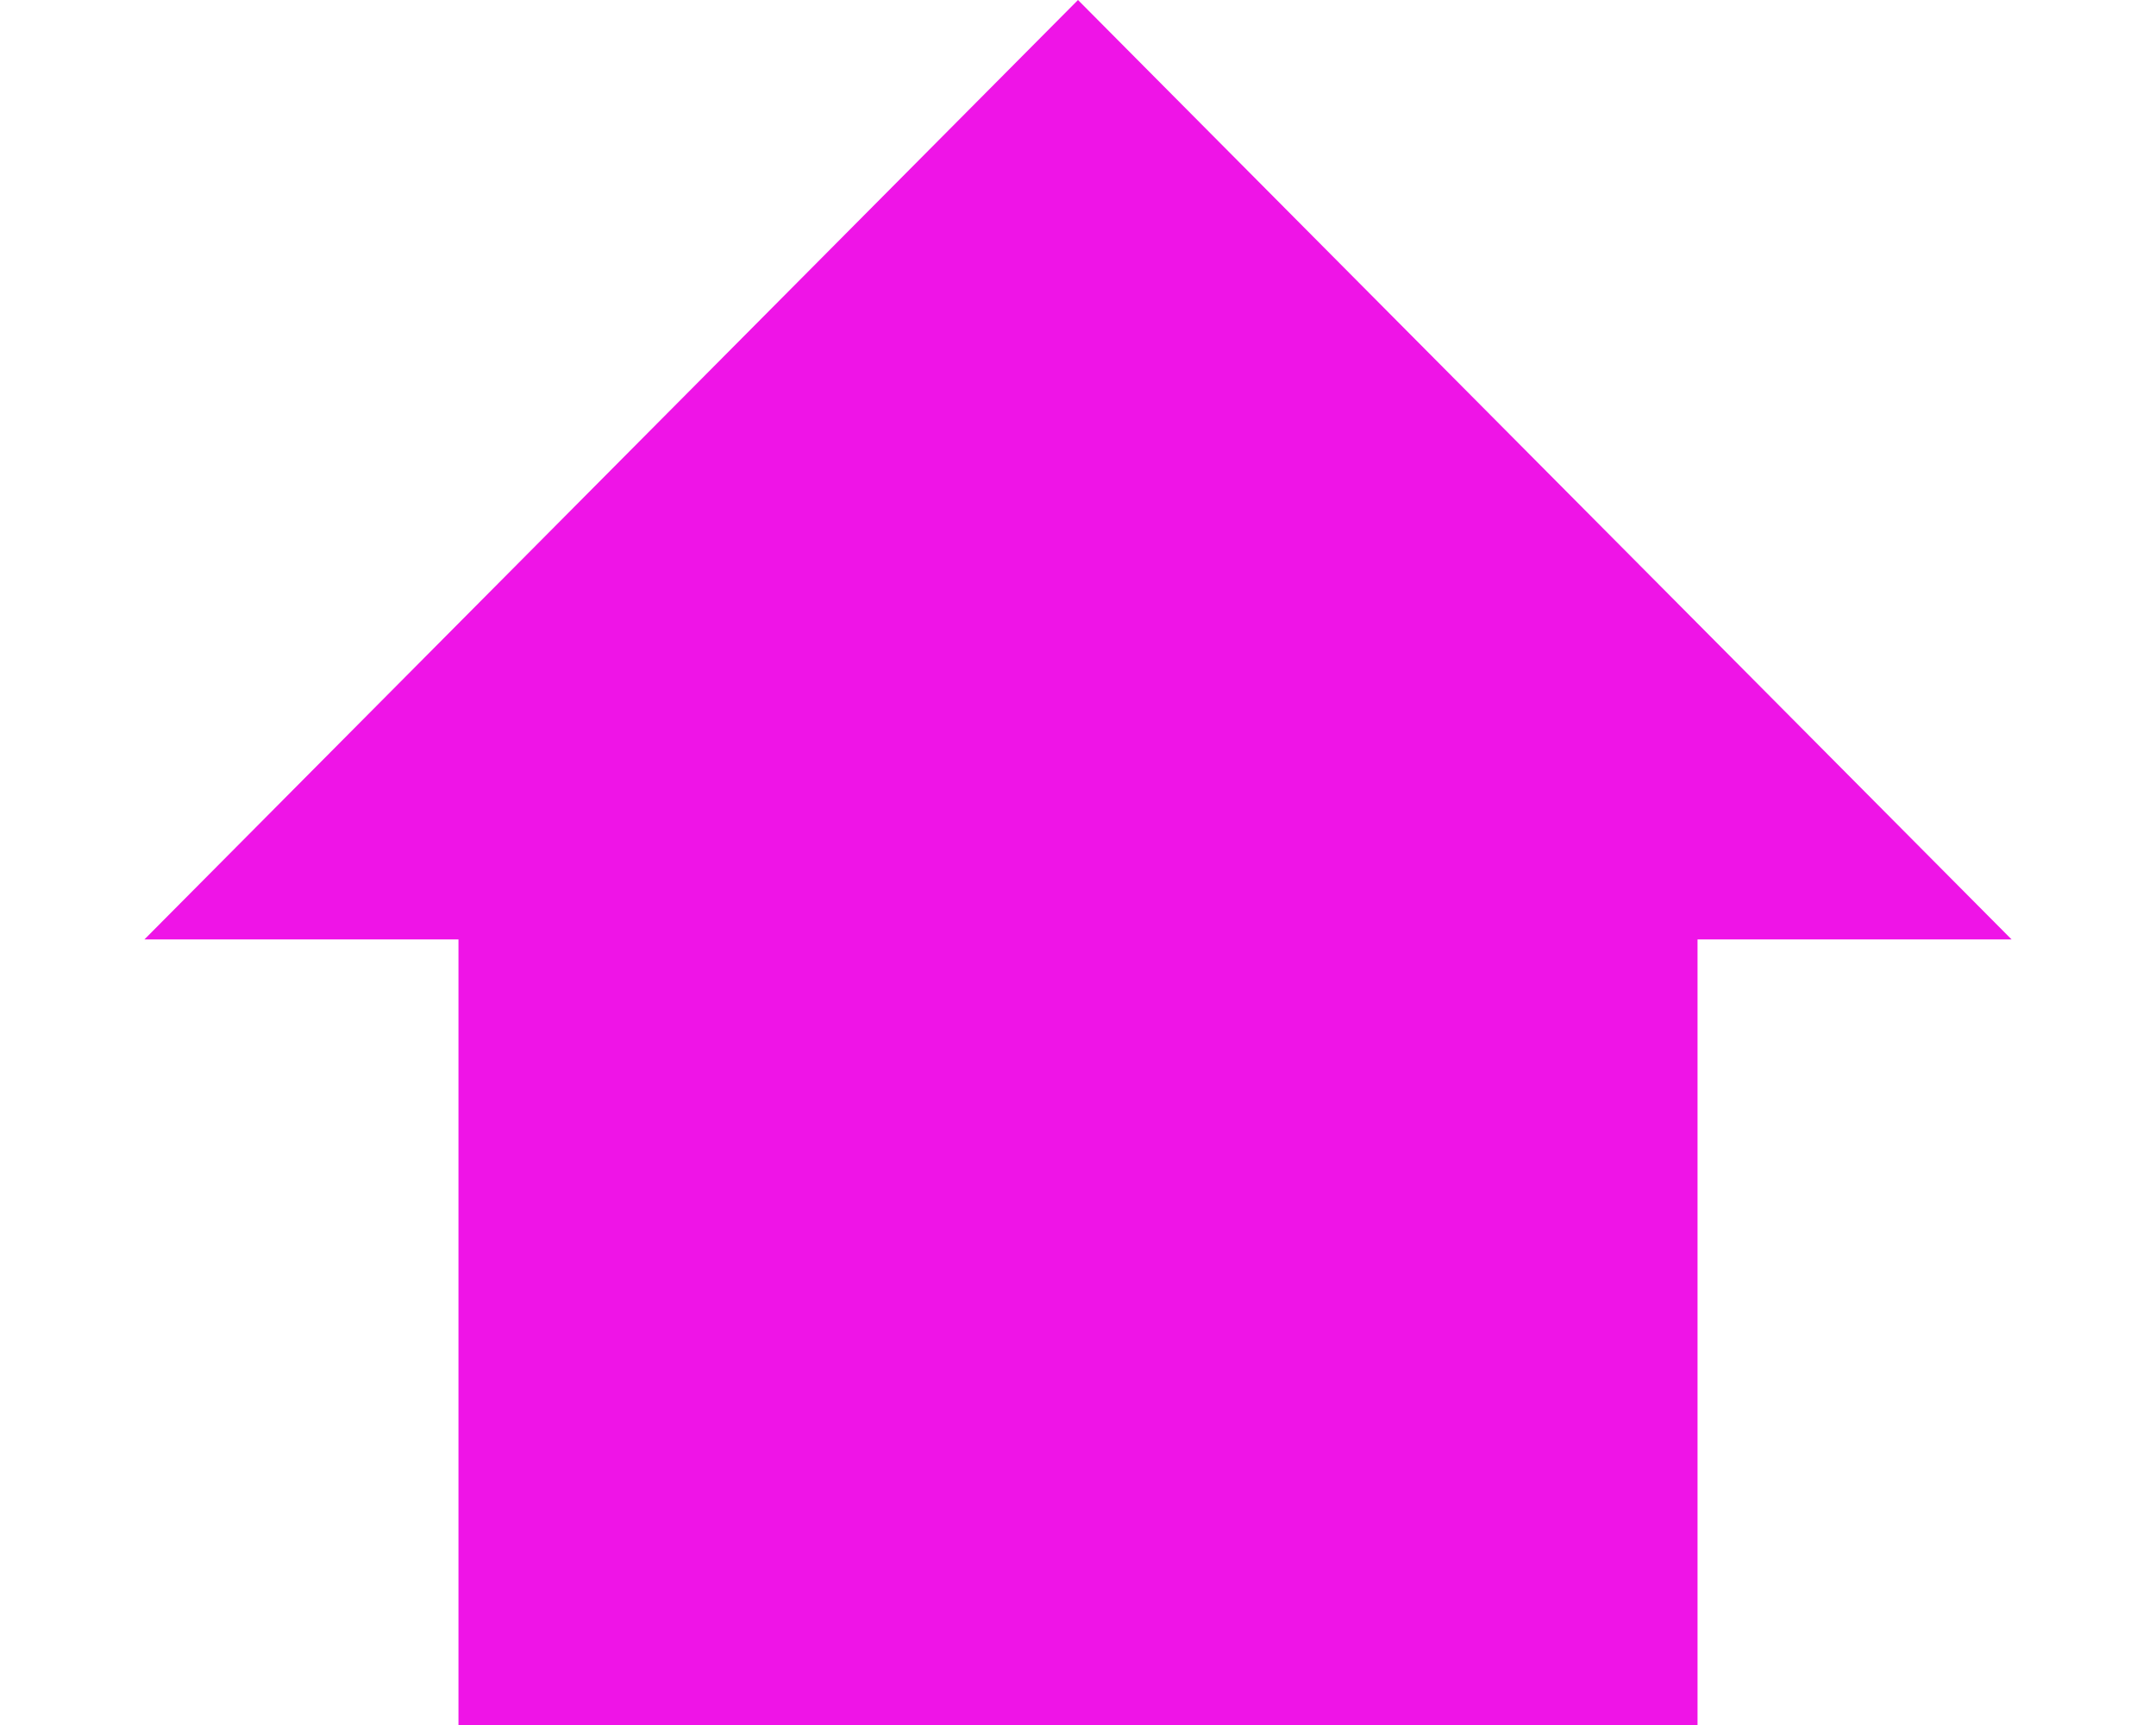 <svg width="65" height="52" viewBox="0 0 65 52" fill="none" xmlns="http://www.w3.org/2000/svg">
<rect width="37.356" height="33.121" transform="translate(13.822 18.879)" fill="#EF14E7"/>
<path d="M32.5 0L60.646 28.319H4.354L32.5 0Z" fill="#EF14E7"/>
</svg>
